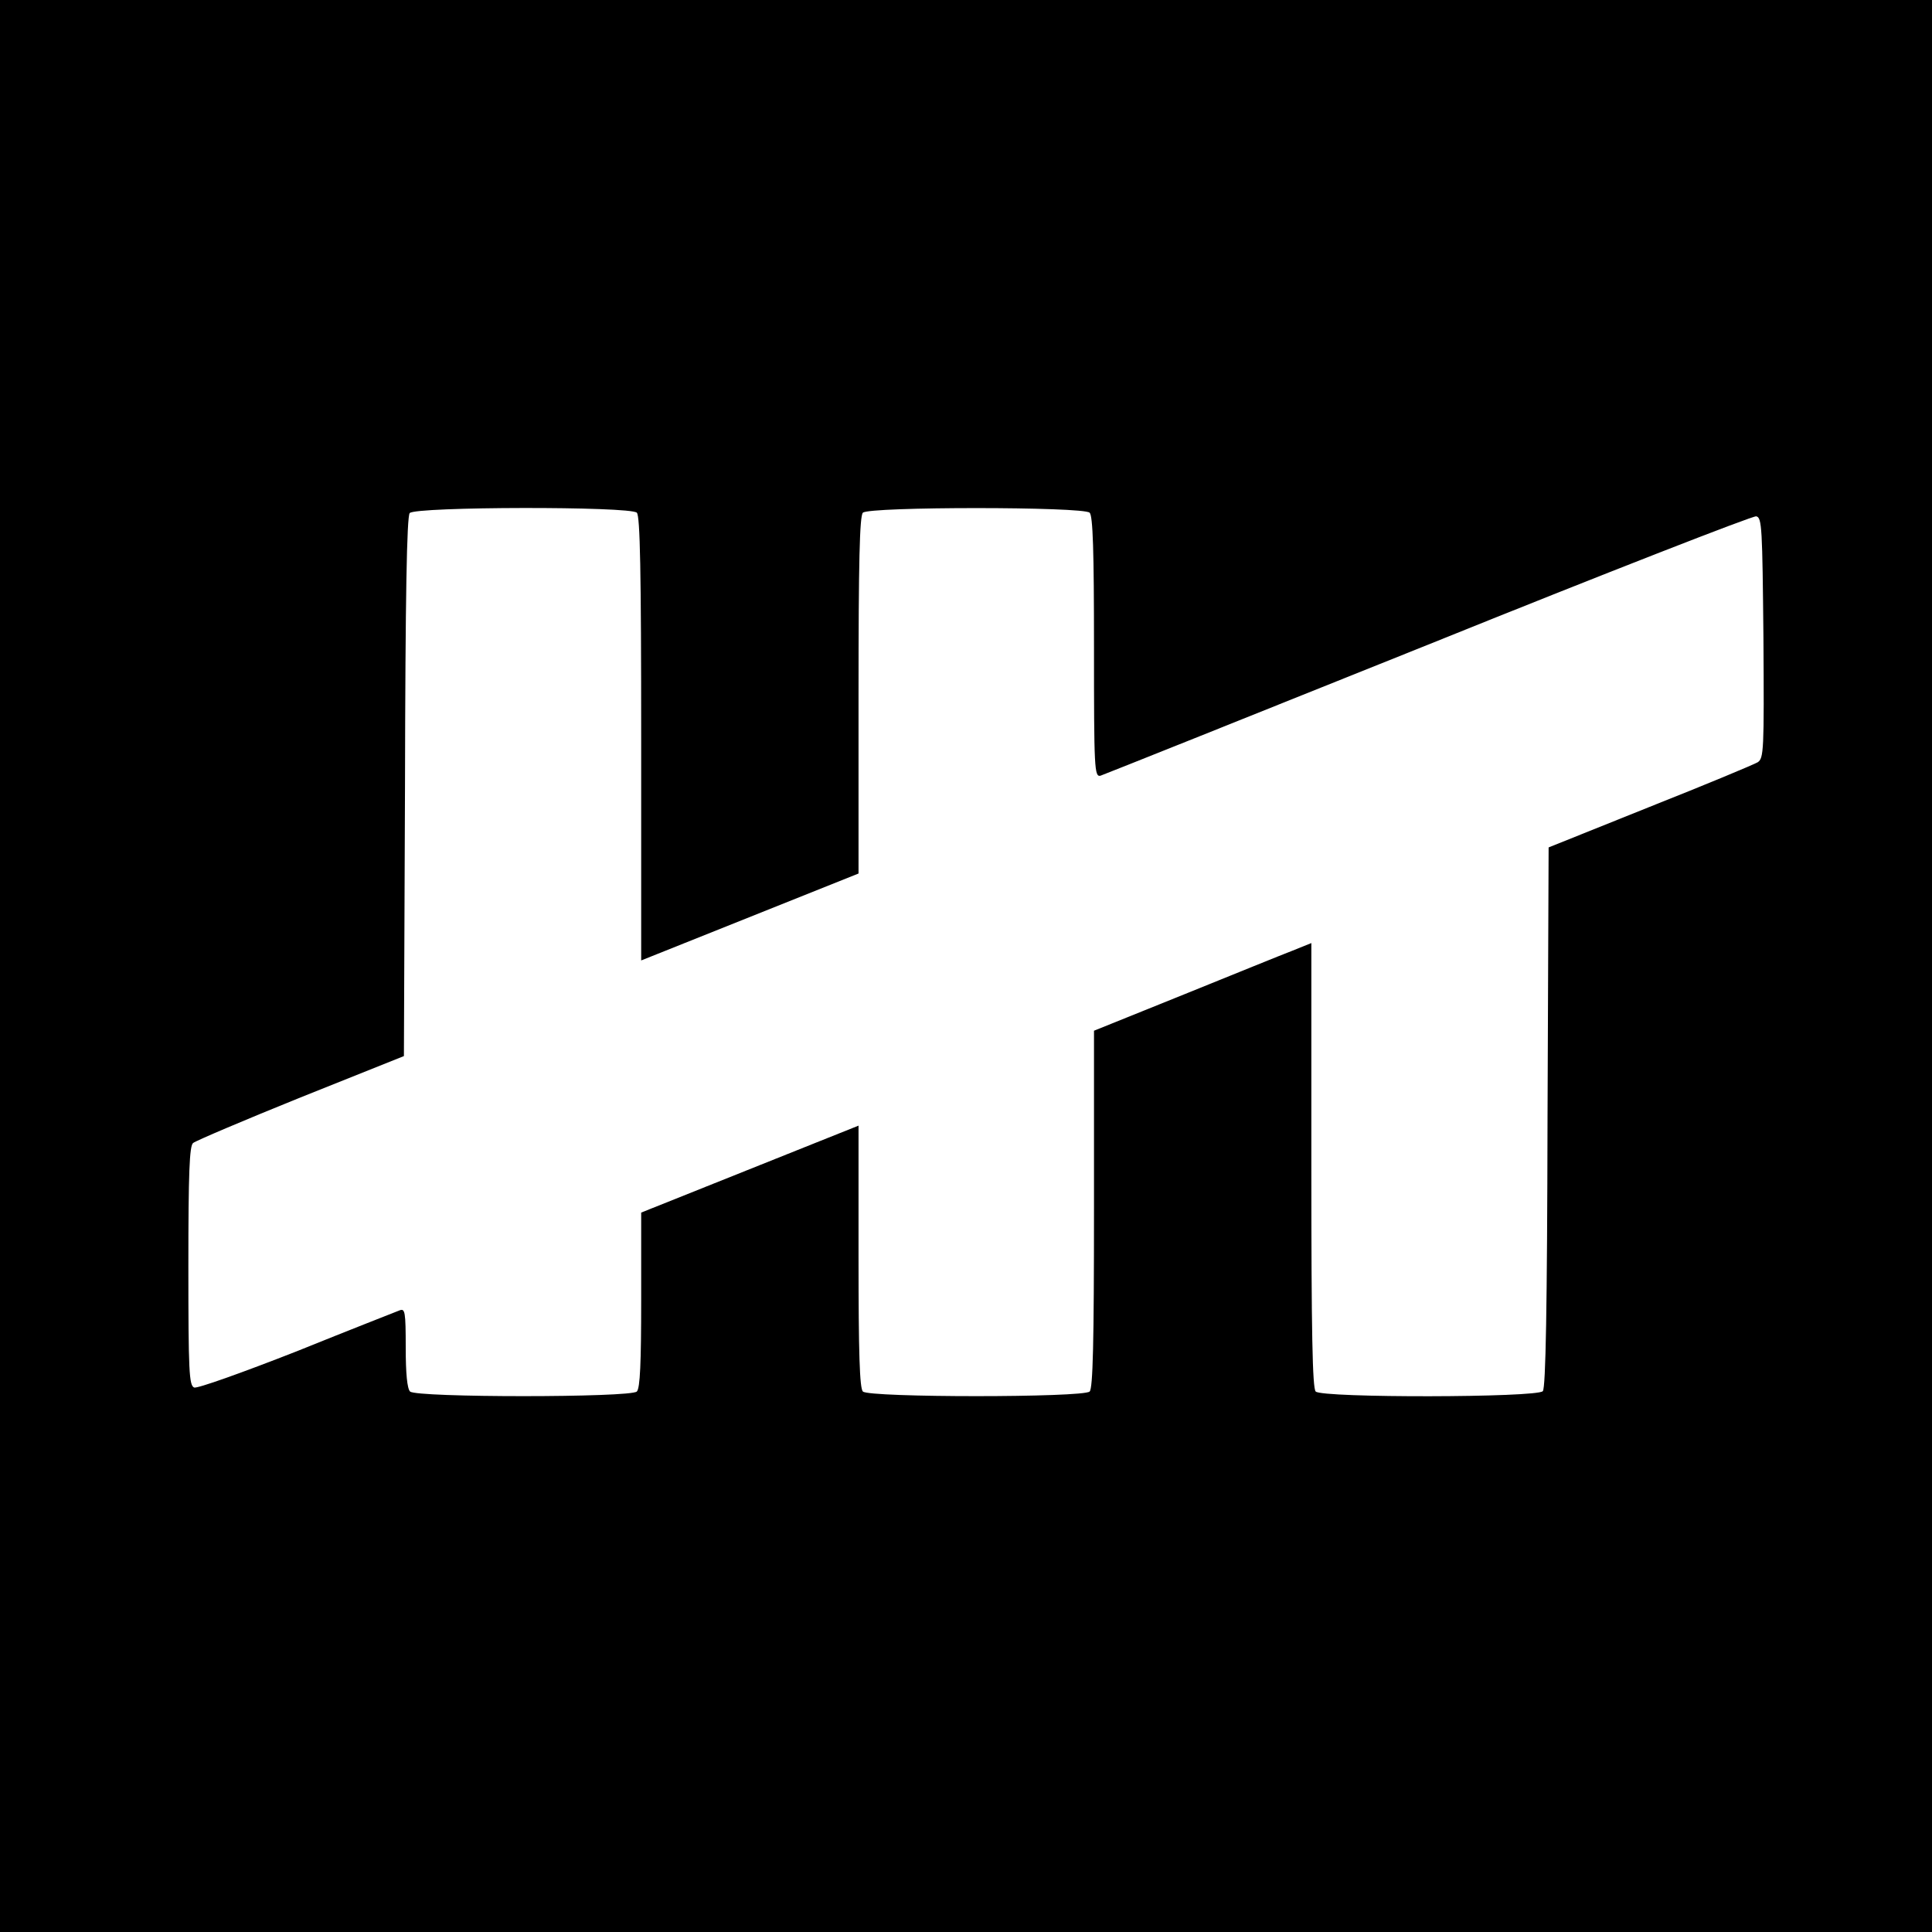<?xml version="1.0" standalone="no"?>
<!DOCTYPE svg PUBLIC "-//W3C//DTD SVG 20010904//EN"
 "http://www.w3.org/TR/2001/REC-SVG-20010904/DTD/svg10.dtd">
<svg version="1.0" xmlns="http://www.w3.org/2000/svg"
 width="16pt" height="16pt" viewBox="0 0 16 16"
 preserveAspectRatio="xMidYMid meet">
<g transform="translate(0,16) scale(0.003,-0.003)"
fill="#000000" stroke="none">
<path d="M0 2700 l0 -2700 2700 0 2700 0 0 2700 0 2700 -2700 0 -2700 0 0
-2700z m1758 1218 c9 -9 12 -161 12 -624 l0 -612 300 120 300 120 0 492 c0
369 3 495 12 504 17 17 609 17 626 0 9 -9 12 -105 12 -371 0 -337 1 -359 18
-355 9 3 417 166 905 362 488 197 896 356 905 354 16 -3 17 -32 20 -335 2
-313 1 -333 -16 -344 -10 -6 -144 -62 -298 -123 l-279 -112 -3 -744 c-1 -529
-5 -747 -13 -757 -16 -18 -609 -19 -627 -1 -9 9 -12 162 -12 625 l0 613 -52
-21 c-29 -11 -164 -66 -300 -121 l-248 -100 0 -492 c0 -369 -3 -495 -12 -504
-17 -17 -609 -17 -626 0 -9 9 -12 106 -12 373 l0 361 -300 -120 -300 -120 0
-241 c0 -174 -3 -244 -12 -253 -17 -17 -609 -17 -626 0 -8 8 -12 50 -12 121 0
100 -2 109 -17 103 -10 -4 -138 -54 -284 -113 -153 -60 -274 -103 -283 -100
-14 6 -16 43 -16 335 0 258 3 332 13 340 7 6 141 63 297 126 l285 114 3 743
c1 528 5 746 13 756 16 18 609 19 627 1z"/>
</g>
</svg>
